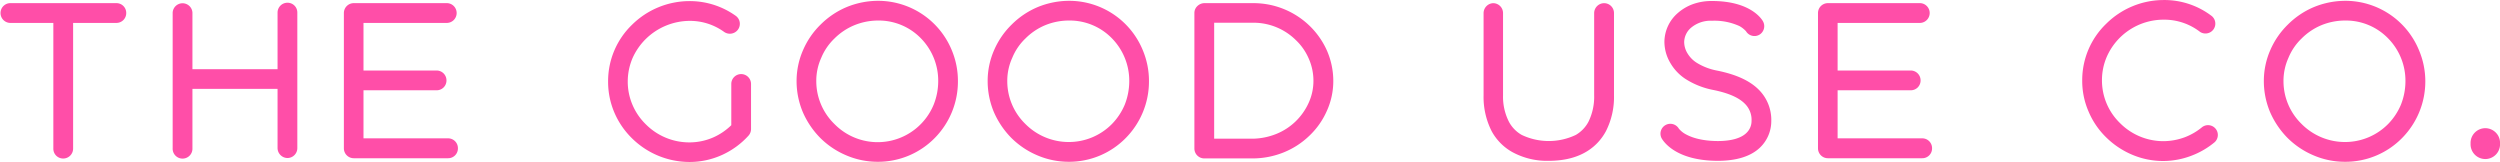 <svg xmlns="http://www.w3.org/2000/svg" viewBox="0 0 795.34 51.54" id="good-use-co-logo-horizontal"><title>good-use-logo-horizontal</title><g id="logo"><g id="the"><path d="M140.13,468.13a3.12,3.12,0,0,1-3.14,3.15H123.23v40a3.15,3.15,0,0,1-3.15,3.14,3.11,3.11,0,0,1-3.14-3.14v-40H103.11a3.15,3.15,0,0,1,0-6.29H137A3.11,3.11,0,0,1,140.13,468.13Z" transform="translate(-99.97 -463.99)" style="fill:#FF4EA8"/><path d="M194.56,468v43.11a3.15,3.15,0,0,1-3.14,3.15,3.2,3.2,0,0,1-3.15-3.15V492.27H161.19v18.85a3.15,3.15,0,1,1-6.29,0V468a3.15,3.15,0,0,1,6.29,0v18h27.08V468a3.15,3.15,0,0,1,3.15-3.14A3.11,3.11,0,0,1,194.56,468Z" transform="translate(-99.97 -463.99)" style="fill:#FF4EA8"/><path d="M245.65,511.19a3.11,3.11,0,0,1-3.14,3.14h-30a3.15,3.15,0,0,1-3.14-3.14V468.13a3.15,3.15,0,0,1,3.14-3.14h29.41a3.15,3.15,0,1,1,0,6.29H215.61v15.14h23.26a3.15,3.15,0,0,1,3.14,3.15,3.11,3.11,0,0,1-3.14,3.14H215.61V508h26.9A3.12,3.12,0,0,1,245.65,511.19Z" transform="translate(-99.97 -463.99)" style="fill:#FF4EA8"/></g><g id="good"><path d="M319.25,515.52a26.13,26.13,0,0,1-18.29-7.6,25.47,25.47,0,0,1-5.53-8.11,24.87,24.87,0,0,1-2-9.93,24.91,24.91,0,0,1,7.6-18,26.07,26.07,0,0,1,18.35-7.54A25.17,25.17,0,0,1,334,469a3.13,3.13,0,0,1,.75,4.4,3.19,3.19,0,0,1-4.4.75,18.52,18.52,0,0,0-11-3.52,20.09,20.09,0,0,0-13.89,5.72,20,20,0,0,0-4.27,6.16,19,19,0,0,0-1.51,7.42,18.75,18.75,0,0,0,1.51,7.42,19,19,0,0,0,4.21,6.16,19.49,19.49,0,0,0,13.83,5.78,18.91,18.91,0,0,0,7.92-1.7,19.43,19.43,0,0,0,5.47-3.77V490.7a3.14,3.14,0,1,1,6.28,0v14.39a3.14,3.14,0,0,1-.82,2.07,25.65,25.65,0,0,1-8.35,6.1A25,25,0,0,1,319.25,515.52Z" transform="translate(-99.97 -463.99)" style="fill:#FF4EA8"/><path d="M379.21,515.46a25.34,25.34,0,0,1-10.06-2.07,26,26,0,0,1-8.23-5.53,26.87,26.87,0,0,1-5.53-8.17,25.47,25.47,0,0,1-2-9.87,24.49,24.49,0,0,1,2.08-9.93,25.54,25.54,0,0,1,5.59-8.11,26,26,0,0,1,8.24-5.53,26.39,26.39,0,0,1,10.11-2A25.36,25.36,0,0,1,402.78,480a25.32,25.32,0,0,1,1.94,9.87,25.57,25.57,0,0,1-7.35,18A25.28,25.28,0,0,1,379.21,515.46Zm.18-44.94a20,20,0,0,0-7.66,1.51,19.47,19.47,0,0,0-6.29,4.21,18,18,0,0,0-4.21,6.16,17.66,17.66,0,0,0-1.57,7.42,19,19,0,0,0,5.72,13.57A19.27,19.27,0,0,0,397,497.3a20.19,20.19,0,0,0,1.45-7.48A19.25,19.25,0,0,0,393,476.24,18.71,18.71,0,0,0,379.39,470.52Z" transform="translate(-99.97 -463.99)" style="fill:#FF4EA8"/><path d="M440,515.46a25.34,25.34,0,0,1-10.06-2.07,26.15,26.15,0,0,1-8.23-5.53,27.06,27.06,0,0,1-5.53-8.17,25.46,25.46,0,0,1-2-9.87,24.48,24.48,0,0,1,2.07-9.93,25.57,25.57,0,0,1,5.6-8.11,26,26,0,0,1,8.23-5.53,26.44,26.44,0,0,1,10.12-2A25.32,25.32,0,0,1,463.55,480a25.33,25.33,0,0,1,1.95,9.87,25.63,25.63,0,0,1-7.36,18A25.28,25.28,0,0,1,440,515.46Zm.19-44.94A20,20,0,0,0,432.5,472a19.43,19.43,0,0,0-6.28,4.21A17.86,17.86,0,0,0,422,482.4a17.67,17.67,0,0,0-1.58,7.42,19,19,0,0,0,5.72,13.57A19.45,19.45,0,0,0,440,509.17a19.25,19.25,0,0,0,13.7-5.71,19.68,19.68,0,0,0,4.09-6.16,20.39,20.39,0,0,0,1.44-7.48,19.29,19.29,0,0,0-5.46-13.58A18.74,18.74,0,0,0,440.17,470.52Z" transform="translate(-99.97 -463.99)" style="fill:#FF4EA8"/><path d="M498.55,514.39H483.09a3.15,3.15,0,0,1-3.14-3.14V468.13a3,3,0,0,1,.94-2.2,3.25,3.25,0,0,1,2.2-.94h15.59a25.69,25.69,0,0,1,18,7.29,25.24,25.24,0,0,1,5.46,7.86,24.17,24.17,0,0,1,2,9.61,23,23,0,0,1-2.07,9.56,24.4,24.4,0,0,1-5.53,7.85,25.47,25.47,0,0,1-8.11,5.28A26.47,26.47,0,0,1,498.55,514.39Zm-12.31-6.28h12.44A20.92,20.92,0,0,0,506,506.6a19,19,0,0,0,6.16-4,19.29,19.29,0,0,0,4.15-5.91,16.74,16.74,0,0,0,1.51-7,17.32,17.32,0,0,0-1.51-7.1,17.72,17.72,0,0,0-4.08-5.84,19.15,19.15,0,0,0-13.58-5.53H486.24Z" transform="translate(-99.97 -463.99)" style="fill:#FF4EA8"/></g><g id="use"><path d="M592.7,515.15A23,23,0,0,1,581,512.32a16.79,16.79,0,0,1-6.48-6.6,24,24,0,0,1-2.57-11.38V468.13A3.19,3.19,0,0,1,575,465a3.15,3.15,0,0,1,3.14,3.14v26.21A17.61,17.61,0,0,0,580,502.7a10.47,10.47,0,0,0,4.08,4.21,20,20,0,0,0,17.22,0,10.56,10.56,0,0,0,4-4.15,17.94,17.94,0,0,0,1.83-8.42V468.13A3.19,3.19,0,0,1,610.3,465a3.15,3.15,0,0,1,3.14,3.14v26.21a23.89,23.89,0,0,1-2.57,11.38C608.54,510.05,603.51,515.15,592.7,515.15Z" transform="translate(-99.97 -463.99)" style="fill:#FF4EA8"/><path d="M646.5,515.15c-13.64,0-17.47-6.41-17.91-7.17a3.14,3.14,0,0,1,5.47-3.08,7.4,7.4,0,0,0,2.38,1.89c3.15,1.69,7.23,2.07,10.06,2.07,4.15,0,7.29-.88,9-2.51a5.22,5.22,0,0,0,1.7-3.9,7.15,7.15,0,0,0-2.2-5.53c-1.95-1.95-5.34-3.39-10.12-4.34a25.18,25.18,0,0,1-8.86-3.58,15.16,15.16,0,0,1-4.72-5.09,13.25,13.25,0,0,1-1.82-6.73,12.27,12.27,0,0,1,4.27-9.05,15.11,15.11,0,0,1,4.78-2.82,17.56,17.56,0,0,1,6.1-1c12.25,0,15.84,5.78,16.21,6.47a3.16,3.16,0,0,1-1.19,4.28,3.13,3.13,0,0,1-4.21-1.13,8.3,8.3,0,0,0-2.08-1.64,19.21,19.21,0,0,0-8.73-1.7,9.68,9.68,0,0,0-6.73,2.27,6.15,6.15,0,0,0-2.13,4.46v.13a7,7,0,0,0,1.13,3.64,9,9,0,0,0,2.89,2.89,18.92,18.92,0,0,0,6.35,2.45c6,1.2,10.37,3.15,13.26,6a13.57,13.57,0,0,1,4.08,10.06,11.67,11.67,0,0,1-3.7,8.55C656.87,513.76,652.35,515.15,646.5,515.15Z" transform="translate(-99.97 -463.99)" style="fill:#FF4EA8"/><path d="M714.63,511.19a3.11,3.11,0,0,1-3.15,3.14h-30a3.15,3.15,0,0,1-3.14-3.14V468.13a3.15,3.15,0,0,1,3.14-3.14h29.42a3.15,3.15,0,0,1,0,6.29H684.58v15.14h23.26a3.15,3.15,0,0,1,3.14,3.15,3.11,3.11,0,0,1-3.14,3.14H684.58V508h26.9A3.12,3.12,0,0,1,714.63,511.19Z" transform="translate(-99.97 -463.99)" style="fill:#FF4EA8"/></g><g id="co"><path d="M788.22,515.21a25.25,25.25,0,0,1-10.12-2.08,26.36,26.36,0,0,1-8.17-5.53,25,25,0,0,1-5.53-8.17,24.34,24.34,0,0,1-2-9.86,24.87,24.87,0,0,1,7.61-18A26,26,0,0,1,788.35,464a24.81,24.81,0,0,1,15.33,5.15,3.14,3.14,0,0,1-3.77,5,18.59,18.59,0,0,0-11.56-3.9,19.73,19.73,0,0,0-18.17,11.88,18.74,18.74,0,0,0-1.5,7.42,18.91,18.91,0,0,0,5.71,13.57,19.47,19.47,0,0,0,13.83,5.78,19.87,19.87,0,0,0,6.66-1.19,19.5,19.5,0,0,0,5.66-3.27,3.12,3.12,0,0,1,4,4.78,25.66,25.66,0,0,1-7.48,4.34A25.28,25.28,0,0,1,788.22,515.21Z" transform="translate(-99.97 -463.99)" style="fill:#FF4EA8"/><path d="M846,515.46a25.34,25.34,0,0,1-10.06-2.07,26.15,26.15,0,0,1-8.23-5.53,27.06,27.06,0,0,1-5.53-8.17,25.46,25.46,0,0,1-2-9.87,24.48,24.48,0,0,1,2.07-9.93,25.57,25.57,0,0,1,5.6-8.11,25.87,25.87,0,0,1,8.23-5.53,26.4,26.4,0,0,1,10.12-2A25.32,25.32,0,0,1,869.55,480a25.33,25.33,0,0,1,2,9.87,25.63,25.63,0,0,1-7.36,18A25.28,25.28,0,0,1,846,515.46Zm.19-44.94A20,20,0,0,0,838.5,472a19.43,19.43,0,0,0-6.28,4.21A18,18,0,0,0,828,482.4a17.81,17.81,0,0,0-1.57,7.42,19,19,0,0,0,5.72,13.57A19.45,19.45,0,0,0,846,509.17a19.25,19.25,0,0,0,13.7-5.71,19.68,19.68,0,0,0,4.09-6.16,20.39,20.39,0,0,0,1.44-7.48,19.25,19.25,0,0,0-5.47-13.58A18.7,18.7,0,0,0,846.17,470.52Z" transform="translate(-99.97 -463.99)" style="fill:#FF4EA8"/><path d="M895.32,509.68a4.69,4.69,0,1,1-9.37,0,4.69,4.69,0,1,1,9.37,0Z" transform="translate(-99.97 -463.99)" style="fill:#FF4EA8"/></g></g></svg>
